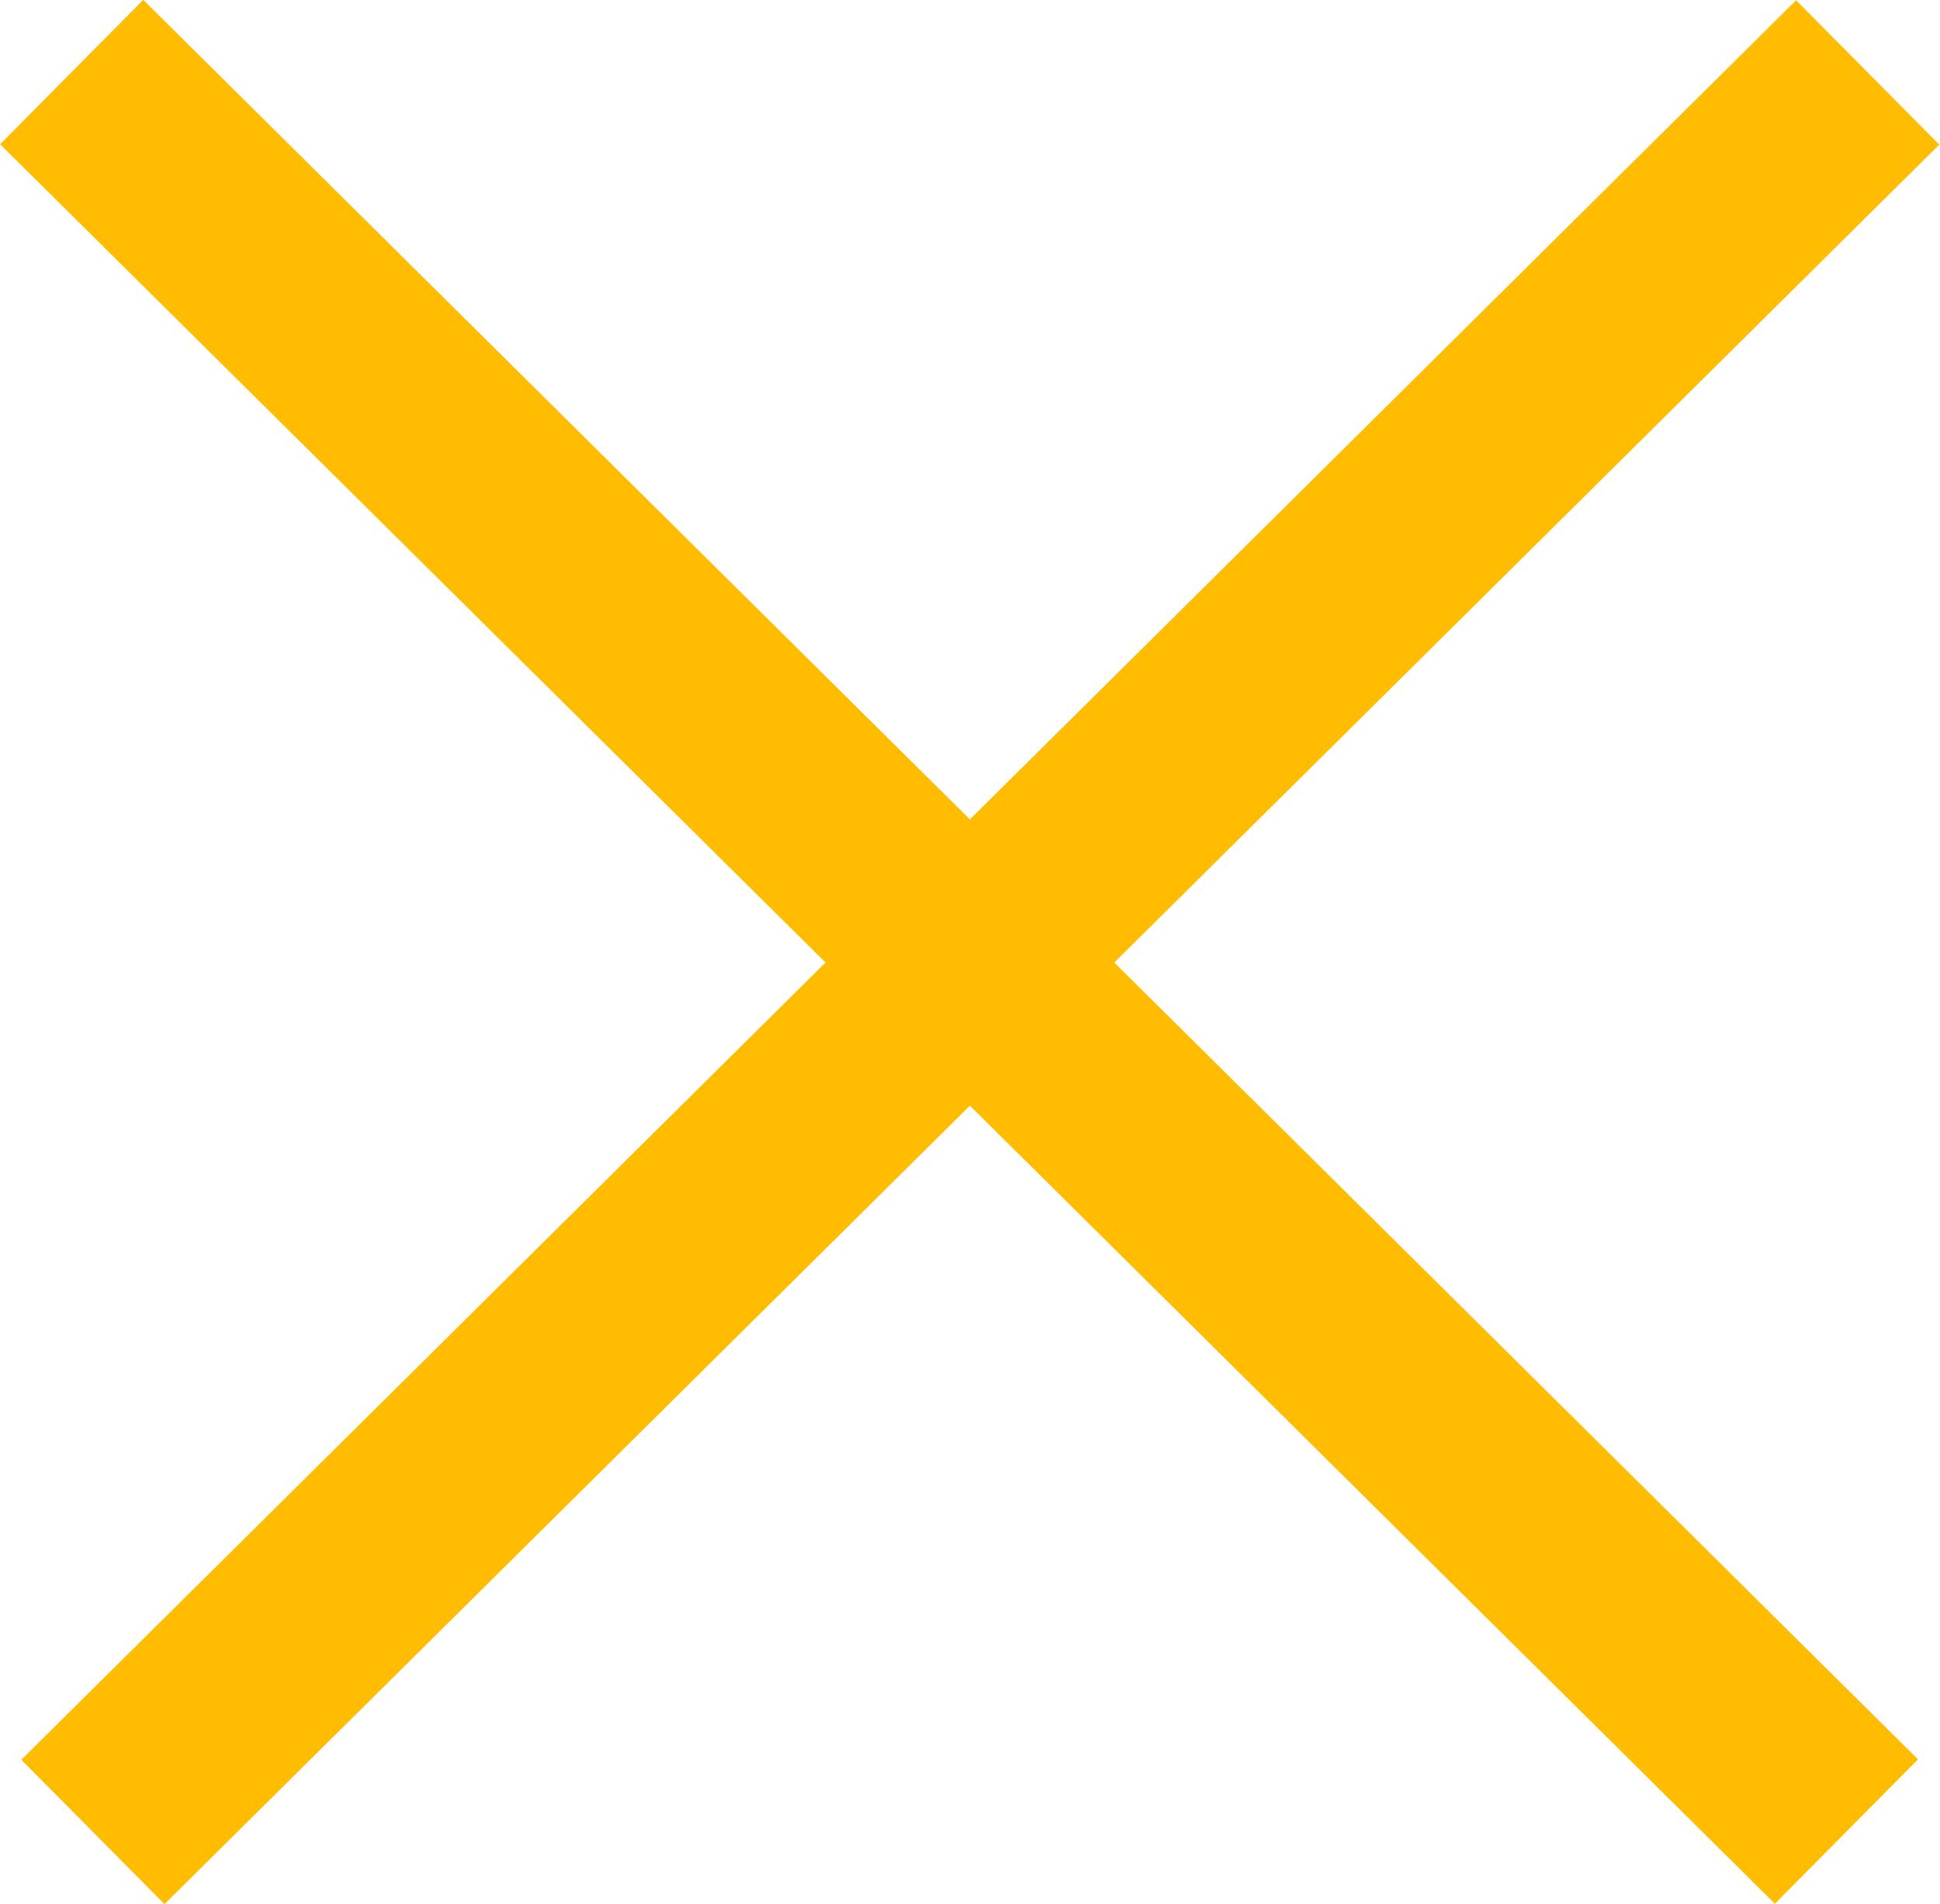 <?xml version="1.0" encoding="utf-8"?>
<!-- Generator: Adobe Illustrator 16.0.0, SVG Export Plug-In . SVG Version: 6.00 Build 0)  -->
<!DOCTYPE svg PUBLIC "-//W3C//DTD SVG 1.1//EN" "http://www.w3.org/Graphics/SVG/1.1/DTD/svg11.dtd">
<svg version="1.1" id="Capa_1" xmlns="http://www.w3.org/2000/svg" xmlns:xlink="http://www.w3.org/1999/xlink" x="0px" y="0px"
	 width="16.59px" height="16.287px" viewBox="9.973 -3.311 16.59 16.287" enable-background="new 9.973 -3.311 16.59 16.287"
	 xml:space="preserve">
<g>
	
		<rect x="17.492" y="-5.855" transform="matrix(0.704 0.71 -0.71 0.704 8.861 -11.606)" fill="#FFBC00" width="1.739" height="21.376"/>
	
		<rect x="7.486" y="3.963" transform="matrix(0.71 0.704 -0.704 0.71 8.673 -11.396)" fill="#FFBC00" width="21.376" height="1.739"/>
</g>
</svg>
